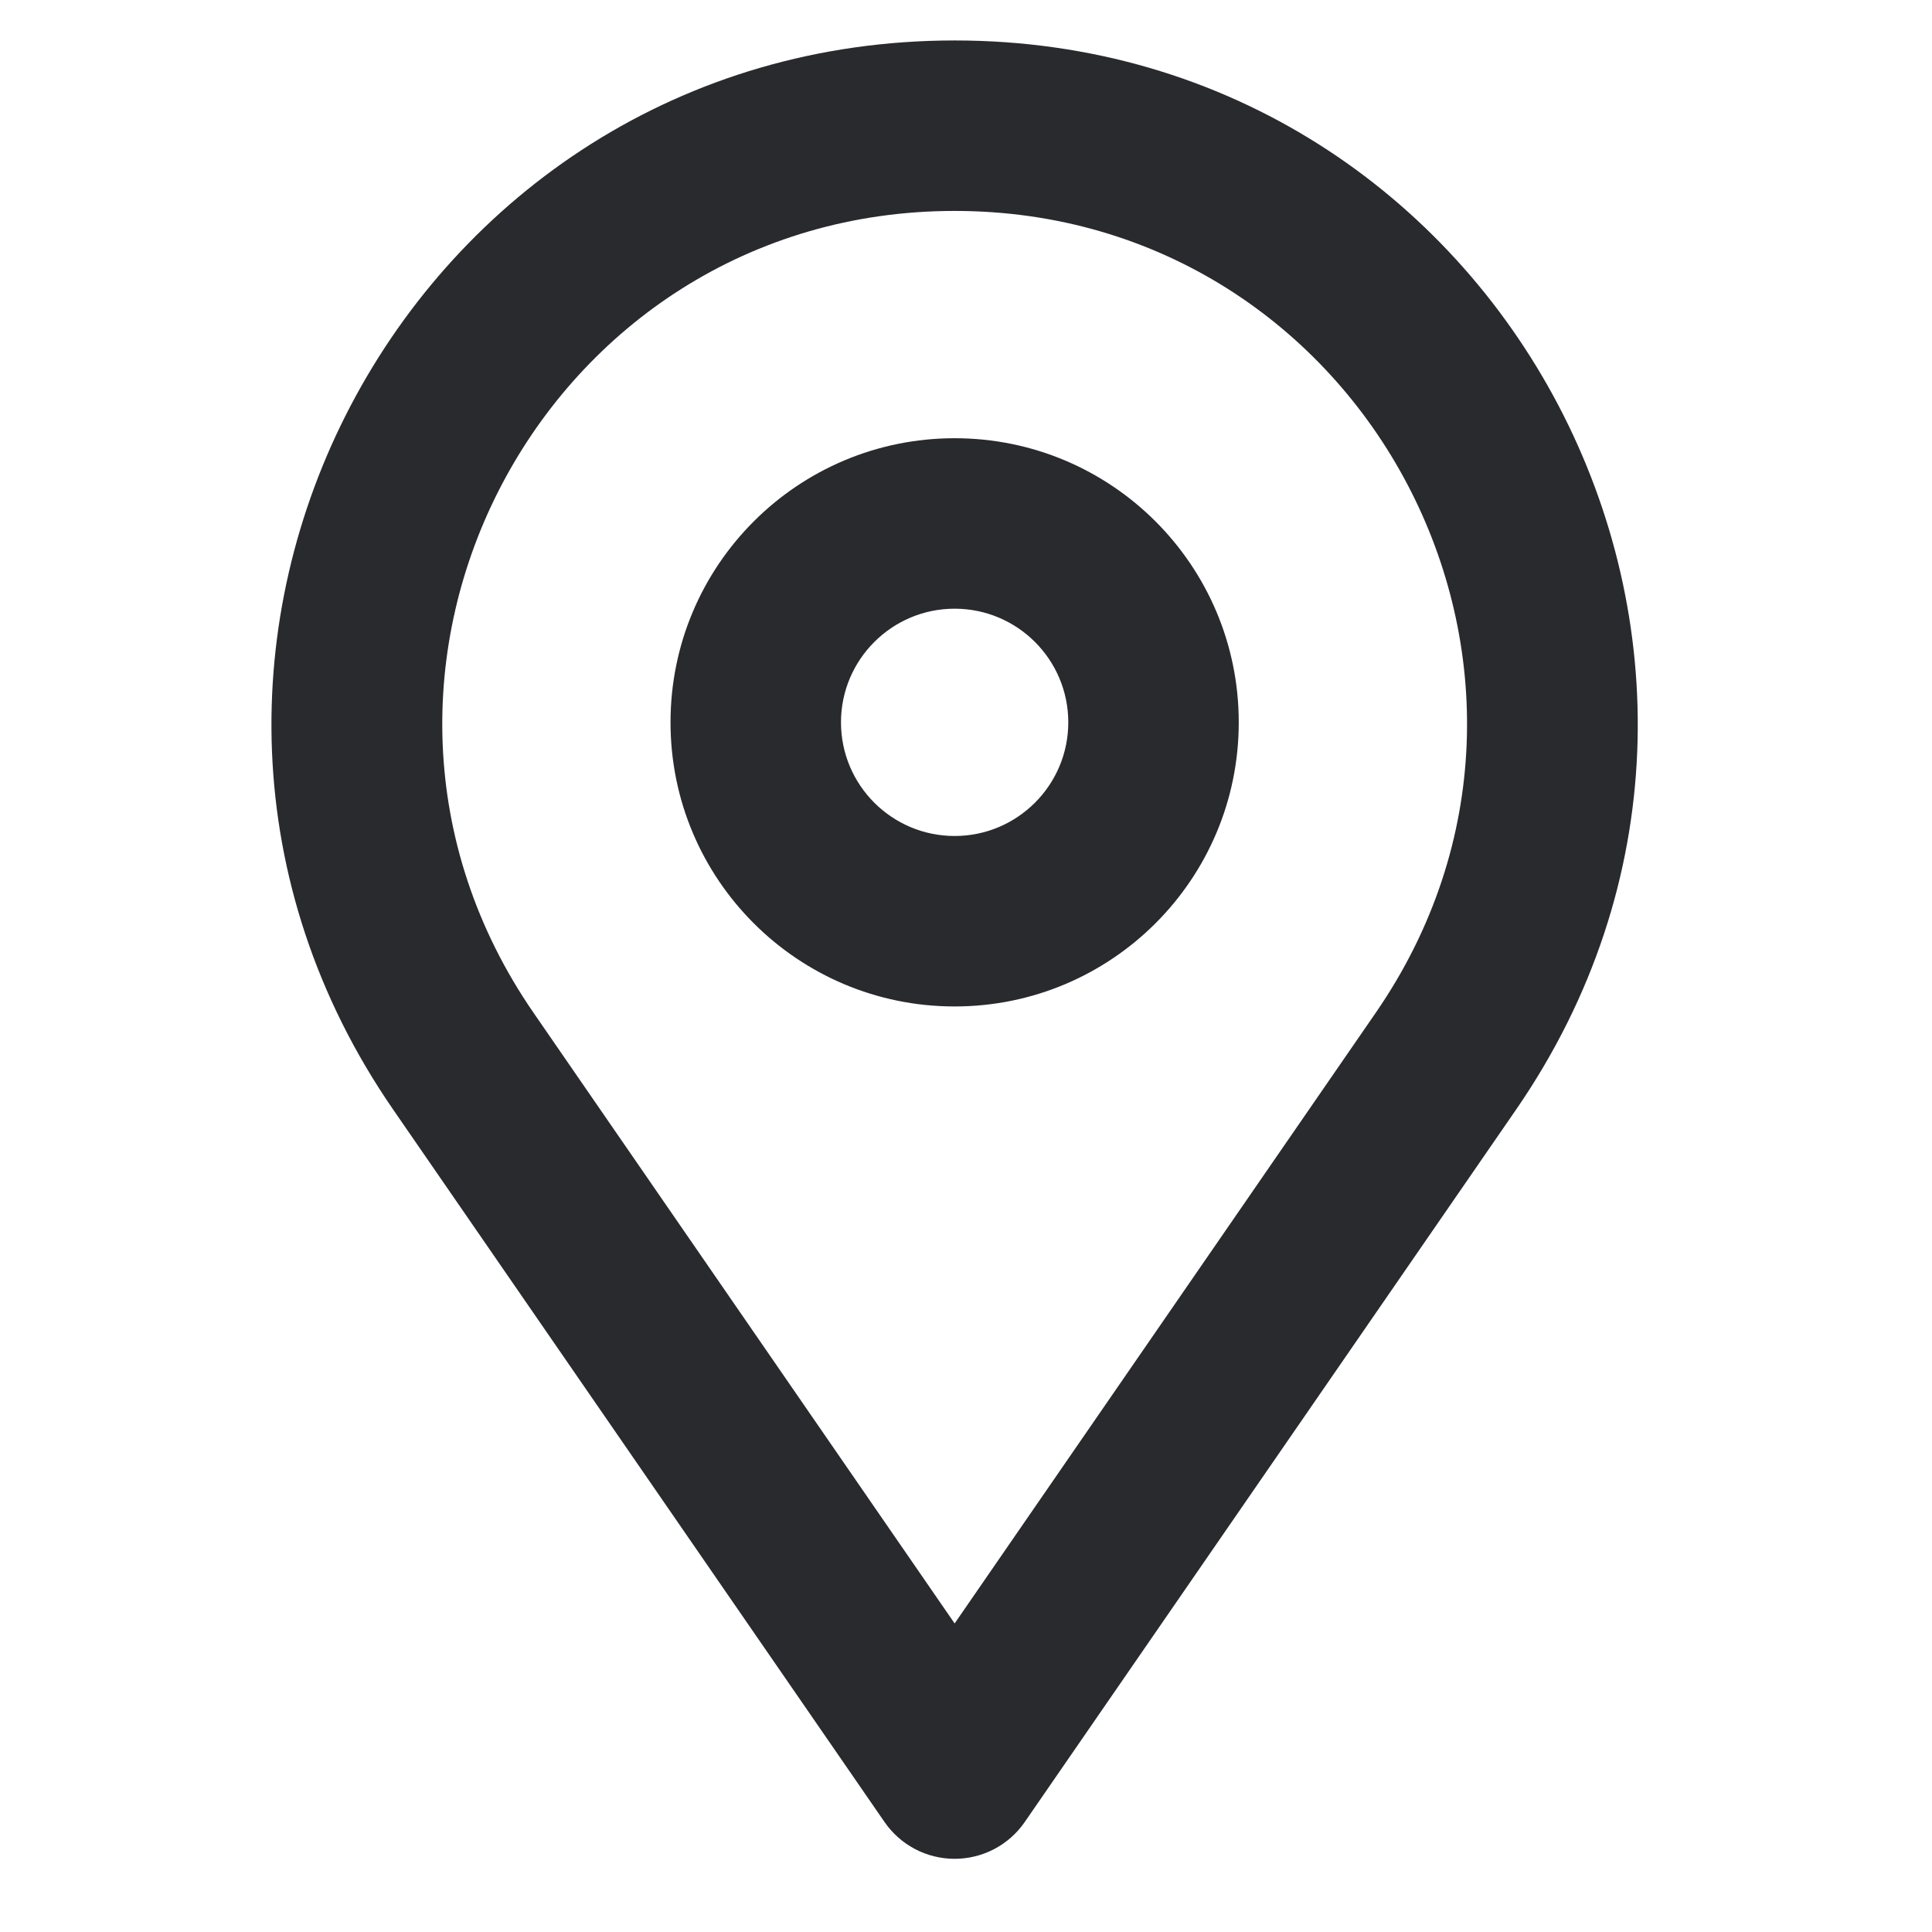 <svg width="17" height="17" viewBox="0 0 17 17" fill="none" xmlns="http://www.w3.org/2000/svg">
<path fill-rule="evenodd" clip-rule="evenodd" d="M8.4 1.856C4.773 1.856 2.636 5.926 4.695 8.912L8.4 14.285L12.105 8.912C14.165 5.926 12.027 1.856 8.4 1.856ZM3.46 9.764C0.714 5.783 3.564 0.356 8.4 0.356C13.236 0.356 16.085 5.783 13.34 9.764L9.017 16.032C8.877 16.235 8.647 16.356 8.4 16.356C8.153 16.356 7.923 16.235 7.783 16.032L3.46 9.764ZM8.4 5.356C7.848 5.356 7.4 5.804 7.4 6.356C7.4 6.908 7.848 7.356 8.4 7.356C8.952 7.356 9.4 6.908 9.4 6.356C9.4 5.804 8.952 5.356 8.4 5.356ZM5.9 6.356C5.9 4.975 7.019 3.856 8.4 3.856C9.781 3.856 10.9 4.975 10.9 6.356C10.9 7.737 9.781 8.856 8.4 8.856C7.019 8.856 5.9 7.737 5.9 6.356Z" fill="#292A2E"/>
</svg>
